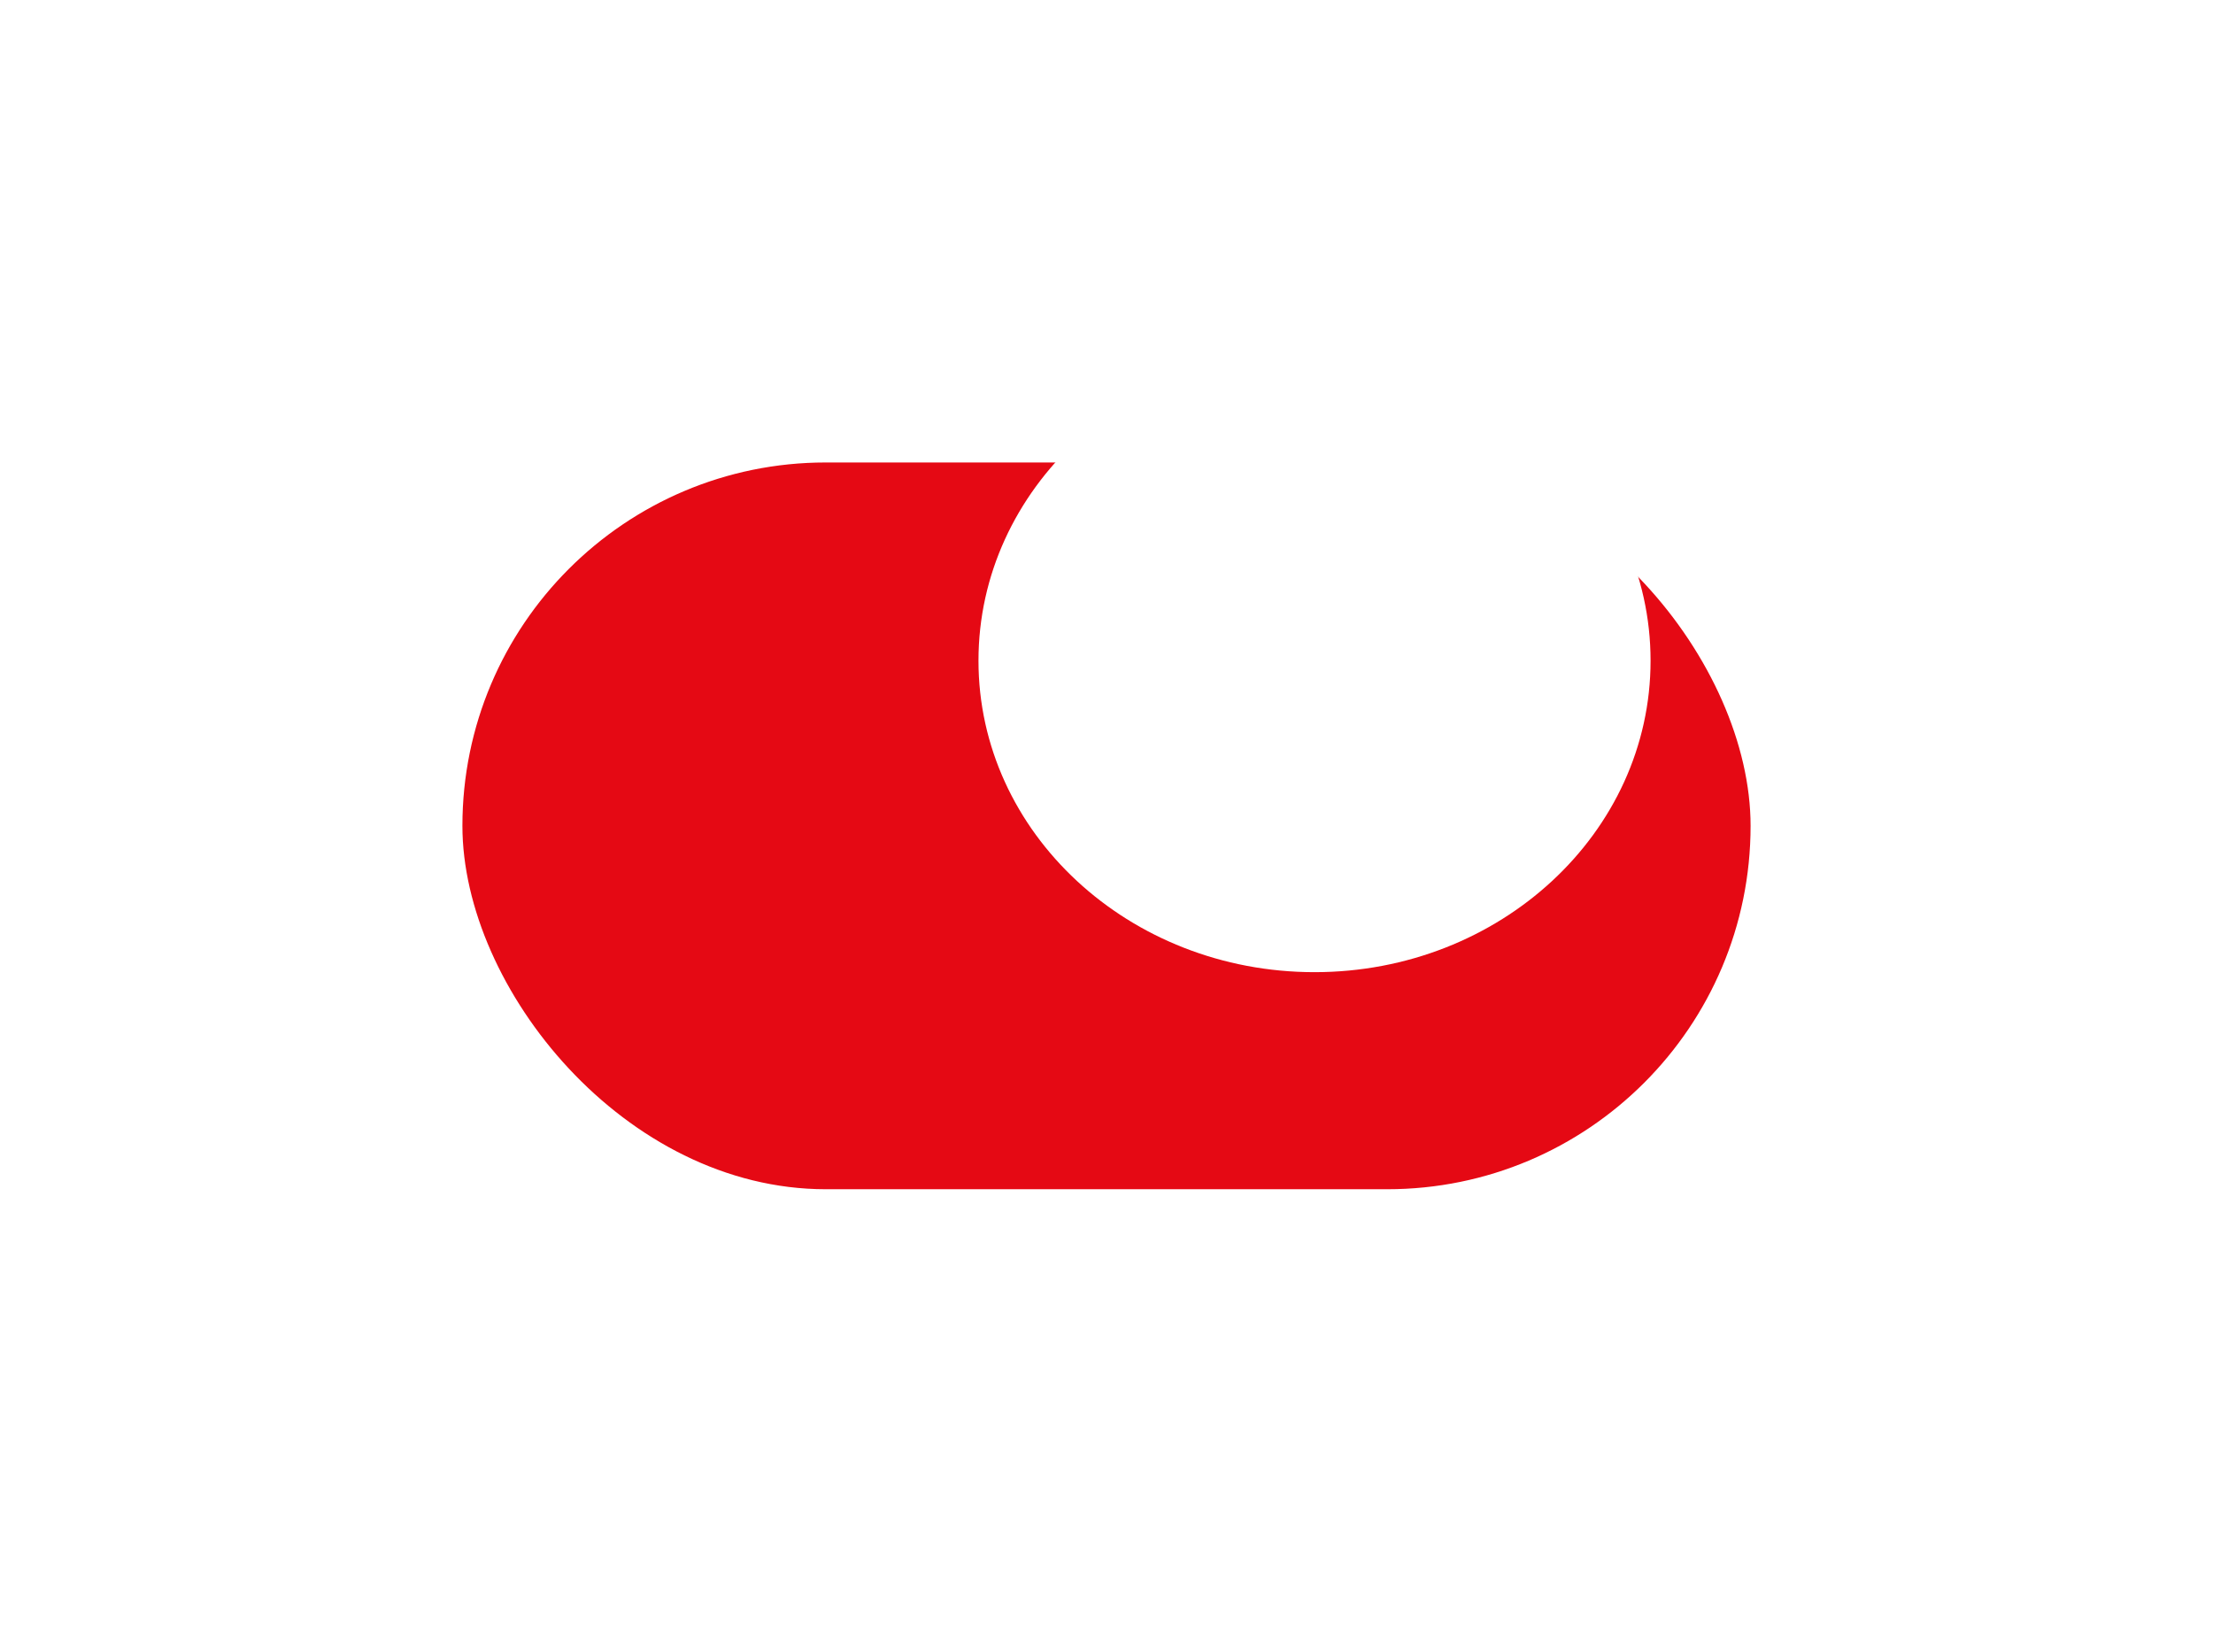 <svg width="67" height="50" viewBox="0 0 67 50" fill="none" xmlns="http://www.w3.org/2000/svg">
<g filter="url(#filter0_d)">
<rect x="14" y="9" width="39" height="22" rx="11" fill="#E50914"/>
</g>
<path d="M39.798 29.429C45.417 29.429 49.972 25.208 49.972 20C49.972 14.793 45.417 10.572 39.798 10.572C34.179 10.572 29.624 14.793 29.624 20C29.624 25.208 34.179 29.429 39.798 29.429Z" fill="white"/>
<defs>
<filter id="filter0_d" x="0" y="0" width="67" height="50" filterUnits="userSpaceOnUse" color-interpolation-filters="sRGB">
<feFlood flood-opacity="0" result="BackgroundImageFix"/>
<feColorMatrix in="SourceAlpha" type="matrix" values="0 0 0 0 0 0 0 0 0 0 0 0 0 0 0 0 0 0 127 0"/>
<feOffset dy="5"/>
<feGaussianBlur stdDeviation="7"/>
<feColorMatrix type="matrix" values="0 0 0 0 0 0 0 0 0 0.353 0 0 0 0 0.596 0 0 0 0.05 0"/>
<feBlend mode="normal" in2="BackgroundImageFix" result="effect1_dropShadow"/>
<feBlend mode="normal" in="SourceGraphic" in2="effect1_dropShadow" result="shape"/>
</filter>
</defs>
</svg>
